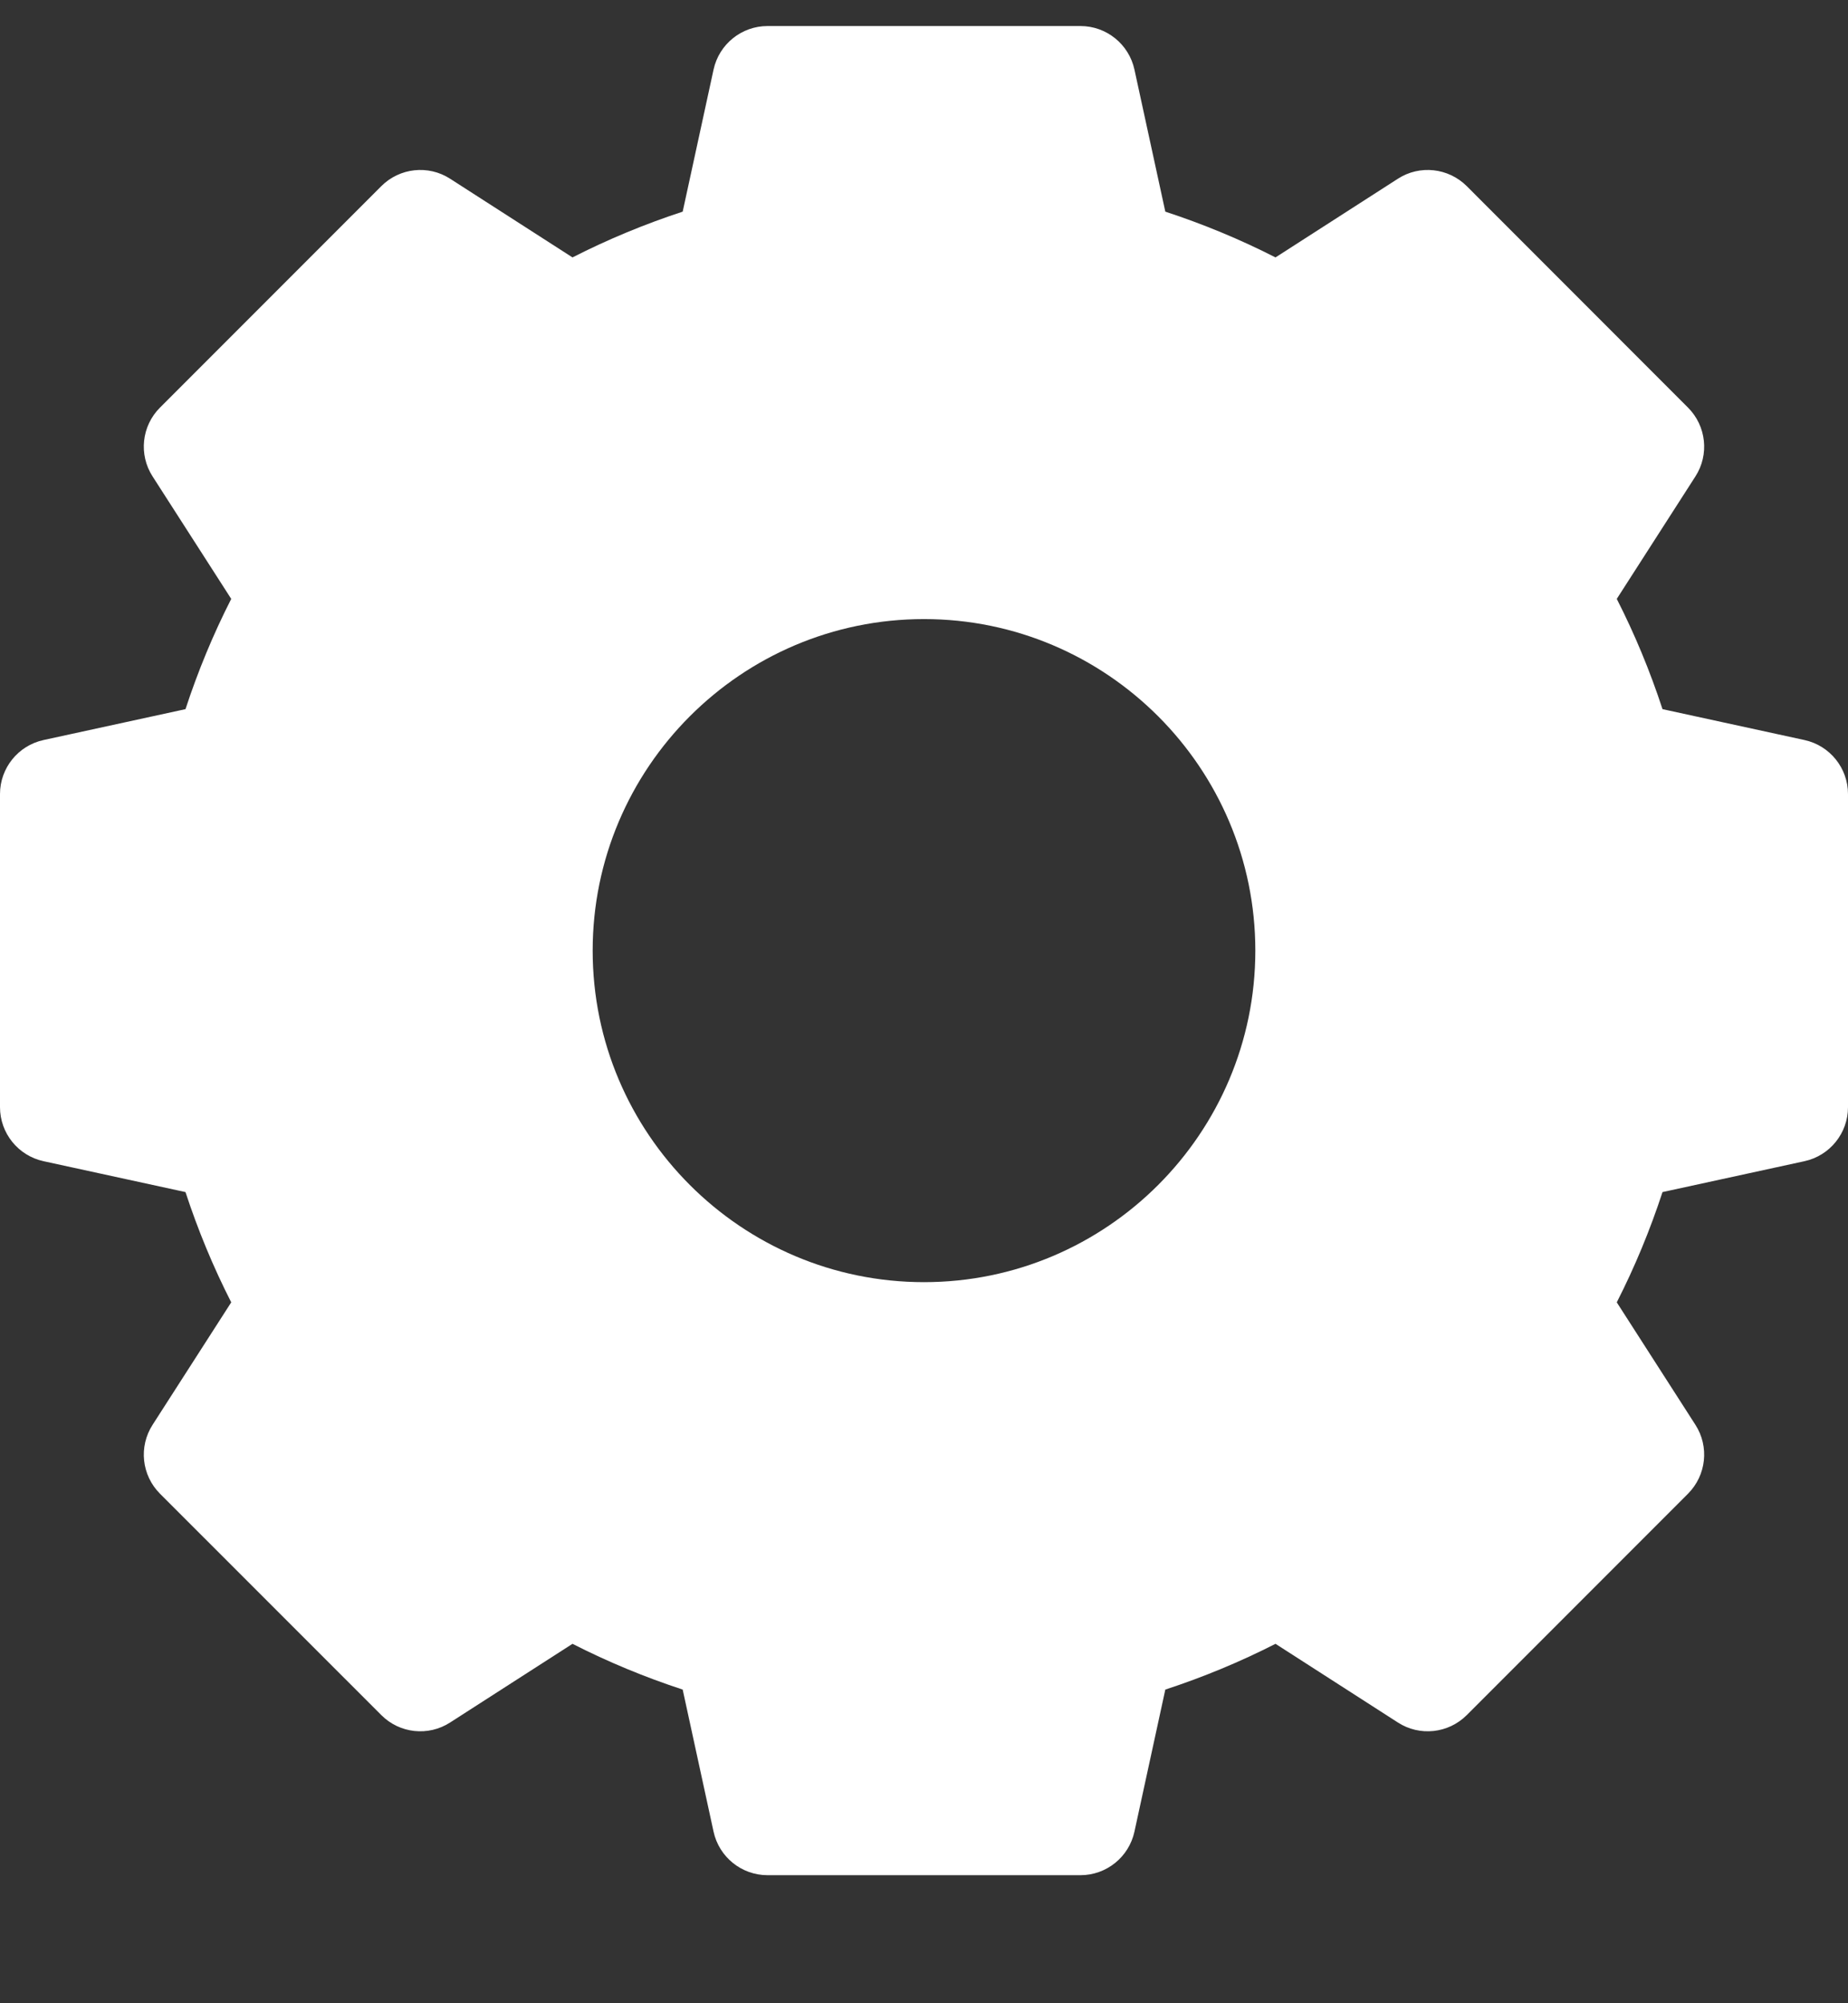 <svg width="24" height="26" viewBox="0 0 24 26" fill="none" xmlns="http://www.w3.org/2000/svg">
<rect x="0" y="0" width="24" height="26" fill="#333333" stroke="none"/>
<g clip-path="url(#clip0)">
<path d="M23.435 9.605L21.591 9.204C21.43 8.713 21.232 8.234 20.997 7.773L22.018 6.184C22.201 5.901 22.16 5.528 21.922 5.29L19.049 2.416C18.81 2.178 18.437 2.137 18.154 2.32L16.565 3.341C16.104 3.106 15.625 2.908 15.134 2.747L14.733 0.903C14.661 0.573 14.369 0.338 14.032 0.338H9.968C9.631 0.338 9.339 0.573 9.267 0.903L8.866 2.747C8.375 2.908 7.896 3.106 7.435 3.341L5.846 2.32C5.563 2.137 5.19 2.178 4.952 2.416L2.078 5.29C1.839 5.528 1.799 5.901 1.982 6.184L3.003 7.773C2.768 8.234 2.57 8.713 2.409 9.204L0.565 9.605C0.235 9.677 0 9.969 0 10.306V14.37C0 14.707 0.235 14.999 0.565 15.071L2.409 15.472C2.57 15.963 2.768 16.442 3.003 16.903L1.982 18.492C1.799 18.776 1.839 19.148 2.078 19.387L4.952 22.26C5.19 22.499 5.563 22.539 5.846 22.356L7.435 21.335C7.896 21.57 8.375 21.768 8.866 21.929L9.267 23.773C9.339 24.103 9.631 24.338 9.968 24.338H14.032C14.369 24.338 14.661 24.103 14.733 23.773L15.134 21.929C15.625 21.768 16.104 21.57 16.565 21.335L18.154 22.356C18.437 22.539 18.81 22.499 19.049 22.26L21.922 19.387C22.16 19.148 22.201 18.776 22.018 18.492L20.997 16.903C21.232 16.442 21.43 15.963 21.591 15.472L23.435 15.071C23.765 14.999 24 14.707 24 14.37V10.306C24 9.969 23.765 9.677 23.435 9.605ZM16.303 12.338C16.303 14.711 14.373 16.641 12 16.641C9.627 16.641 7.697 14.711 7.697 12.338C7.697 9.966 9.627 8.035 12 8.035C14.373 8.035 16.303 9.966 16.303 12.338Z" fill="white"/>
</g>
<defs>
<clipPath id="clip0">
<rect width="24" height="25.398" fill="white" transform="translate(0 0.338)"/>
</clipPath>
</defs>
</svg>
